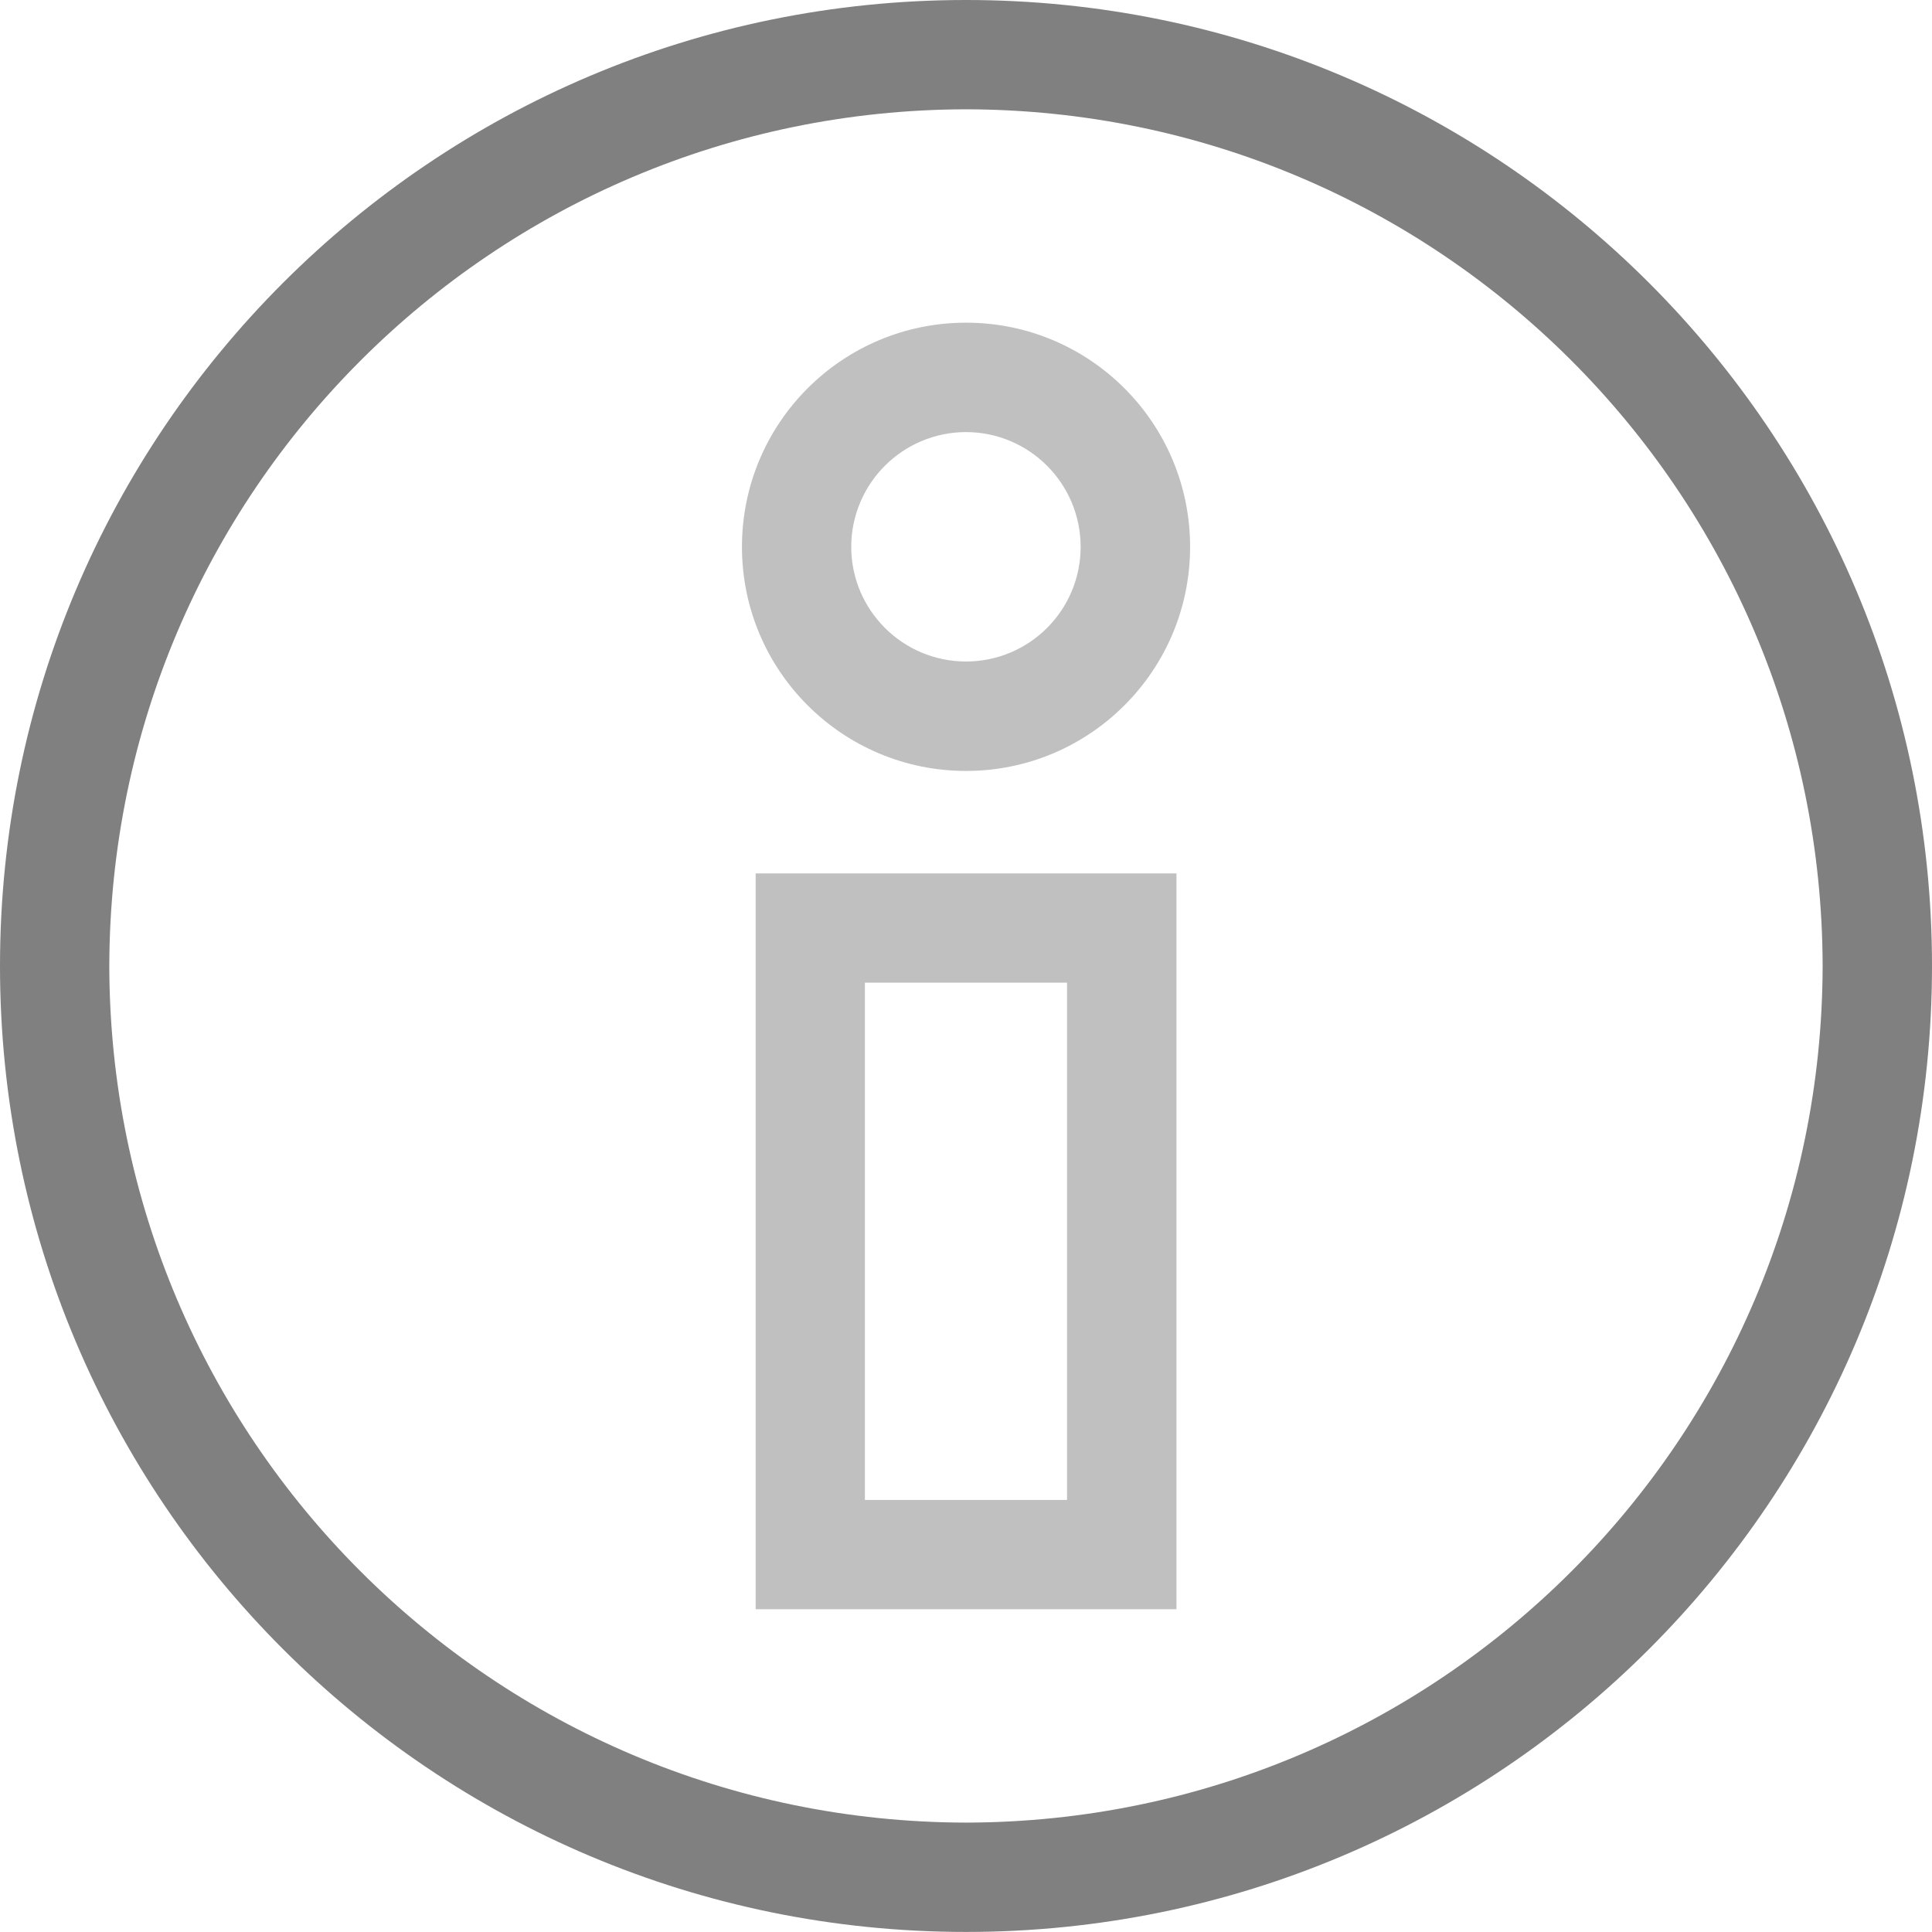<?xml version="1.0" encoding="utf-8"?>
<!DOCTYPE svg PUBLIC "-//W3C//DTD SVG 1.1//EN" "http://www.w3.org/Graphics/SVG/1.1/DTD/svg11.dtd">
<svg version="1.1" id="Layer_1" xmlns="http://www.w3.org/2000/svg" xmlns:xlink="http://www.w3.org/1999/xlink" x="0px" y="0px"
	 width="63.598px" height="63.596px" viewBox="0 0 63.598 63.596" enable-background="new 0 0 63.598 63.596" xml:space="preserve">
<linearGradient id="gradient" gradientUnits="userSpaceOnUse" x1="17.139" y1="63.596" x2="17.139" y2="0">
	<stop  offset="0" style="stop-color:#404040"/>
	<stop  offset="1" style="stop-color:#A0A0A0"/>
</linearGradient>
<path fill="#808080" d="M0,31.8C0,14.237,14.236,0,31.801,0l0,0c17.563,0,31.797,14.237,31.797,31.8l0,0
	c0,17.562-14.234,31.796-31.797,31.796l0,0C14.236,63.596,0,49.362,0,31.8L0,31.8z M3.598,31.8
	c0.029,15.572,12.627,28.167,28.203,28.197l0,0C47.373,59.967,59.969,47.372,59.998,31.8l0,0
	C59.969,16.225,47.373,3.627,31.801,3.598l0,0C16.225,3.627,3.627,16.225,3.598,31.8L3.598,31.8z"/>
<g>
	<path fill="#C0C0C0" d="M24.424,18.002c0-4.076,3.301-7.38,7.377-7.38l0,0c4.074,0,7.375,3.304,7.375,7.38l0,0
		c0,4.072-3.301,7.376-7.375,7.376l0,0C27.725,25.378,24.424,22.074,24.424,18.002L24.424,18.002z M28.021,18.002
		c0.004,2.083,1.691,3.771,3.779,3.774l0,0c2.086-0.004,3.77-1.687,3.773-3.774l0,0c-0.004-2.088-1.688-3.774-3.773-3.779l0,0
		C29.713,14.228,28.025,15.914,28.021,18.002L28.021,18.002z"/>
	<path fill="#C0C0C0" d="M24.875,52.973V28.751h13.852v22.423v1.799H24.875L24.875,52.973z M28.471,49.375h6.654V32.346h-6.654
		V49.375L28.471,49.375z"/>
</g>
</svg>
